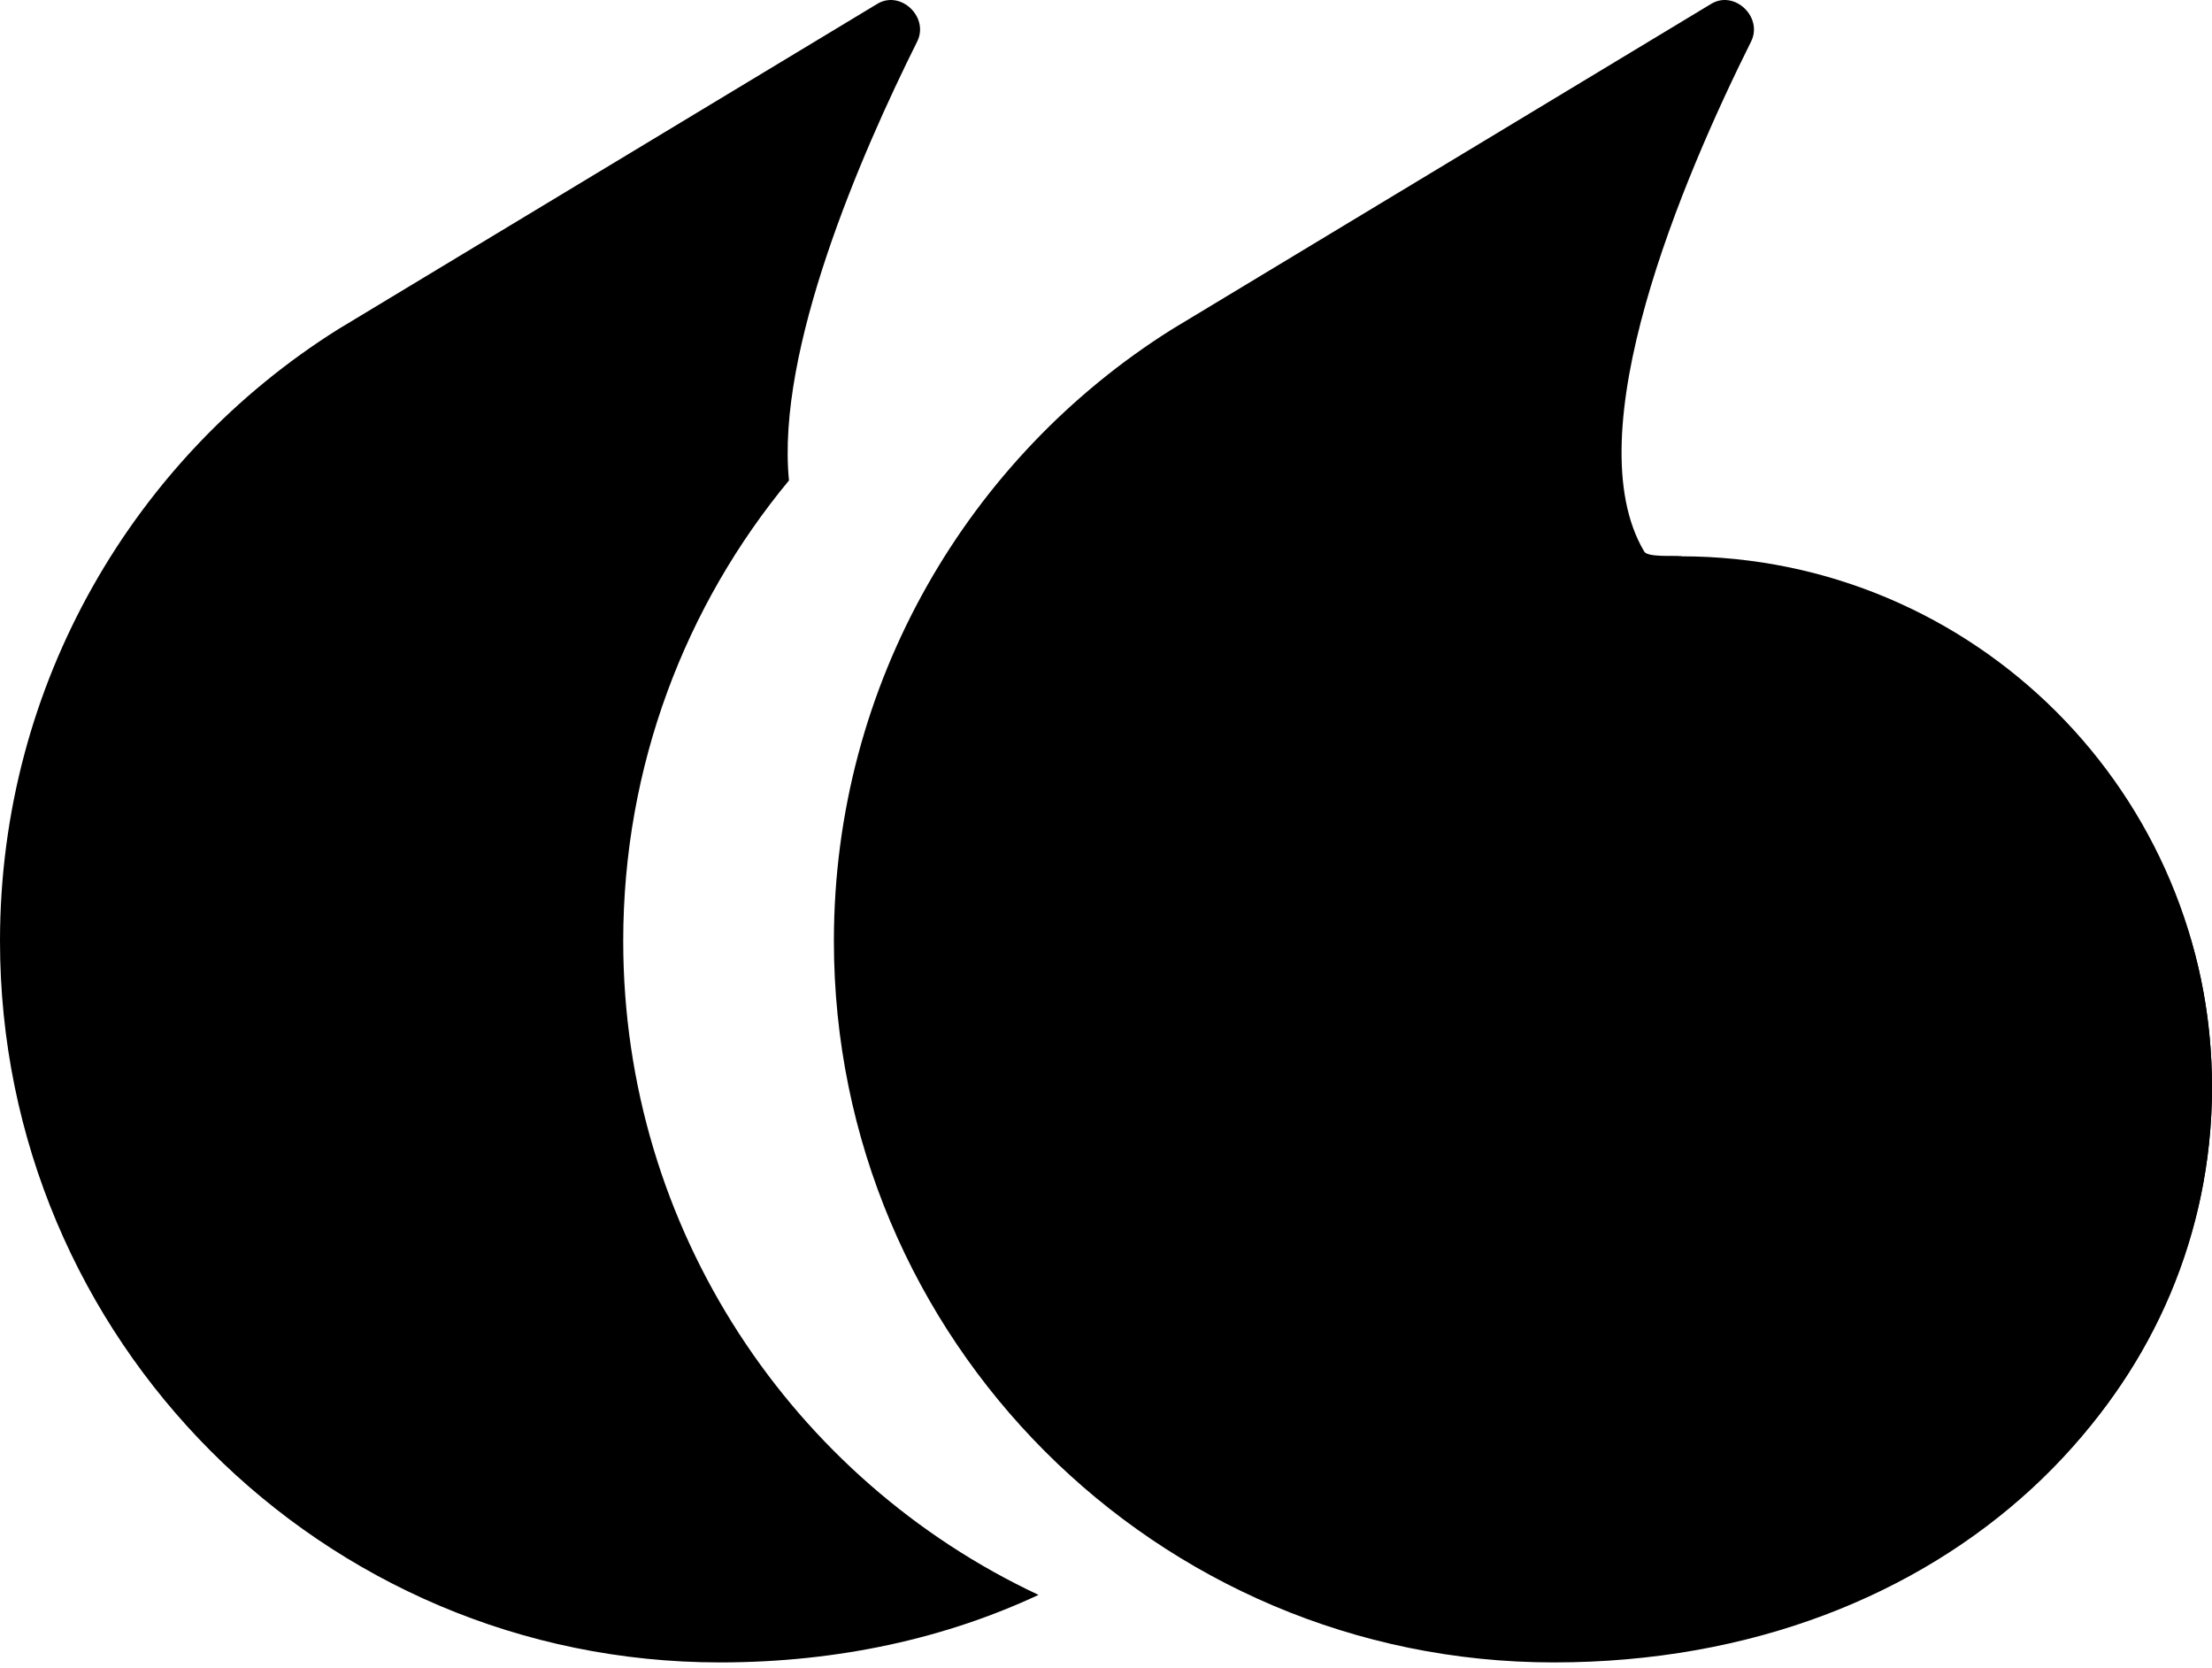 <svg width="252" height="190" viewBox="0 0 252 190" xmlns="http://www.w3.org/2000/svg">
<path fill-rule="evenodd" clip-rule="evenodd" d="M99.948 0.438C102.608 -1.167 105.875 1.955 104.488 4.735C98.041 17.659 88.418 39.861 89.883 54.731C78.09 68.964 71 87.25 71 107.195C71 140.155 90.364 168.584 118.312 181.679C107.881 186.556 95.647 189.372 82 189.372C36.713 189.372 -3.9677e-06 152.58 0 107.195C2.56751e-06 77.826 15.373 52.055 38.495 37.524L38.541 37.496L99.948 0.438Z"/>
<path fill-rule="evenodd" clip-rule="evenodd" d="M199.489 4.735C200.875 1.955 197.608 -1.167 194.948 0.438L133.541 37.496C133.525 37.505 133.51 37.515 133.495 37.524C110.373 52.055 95 77.826 95 107.195C95 152.58 131.713 189.372 177 189.372C222.287 189.372 252 158.372 252 123.872C252 93.372 230.117 69.278 191.5 63.372C190.71 63.251 187.725 63.518 187.317 62.83C179.327 49.384 191.716 20.317 199.489 4.735Z"/>
<path d="M252 123.872C252 90.459 224.913 63.372 191.5 63.372C158.087 63.372 131 90.459 131 123.872C131 157.285 158.087 184.372 191.5 184.372C224.913 184.372 252 157.285 252 123.872Z"/>
</svg>
